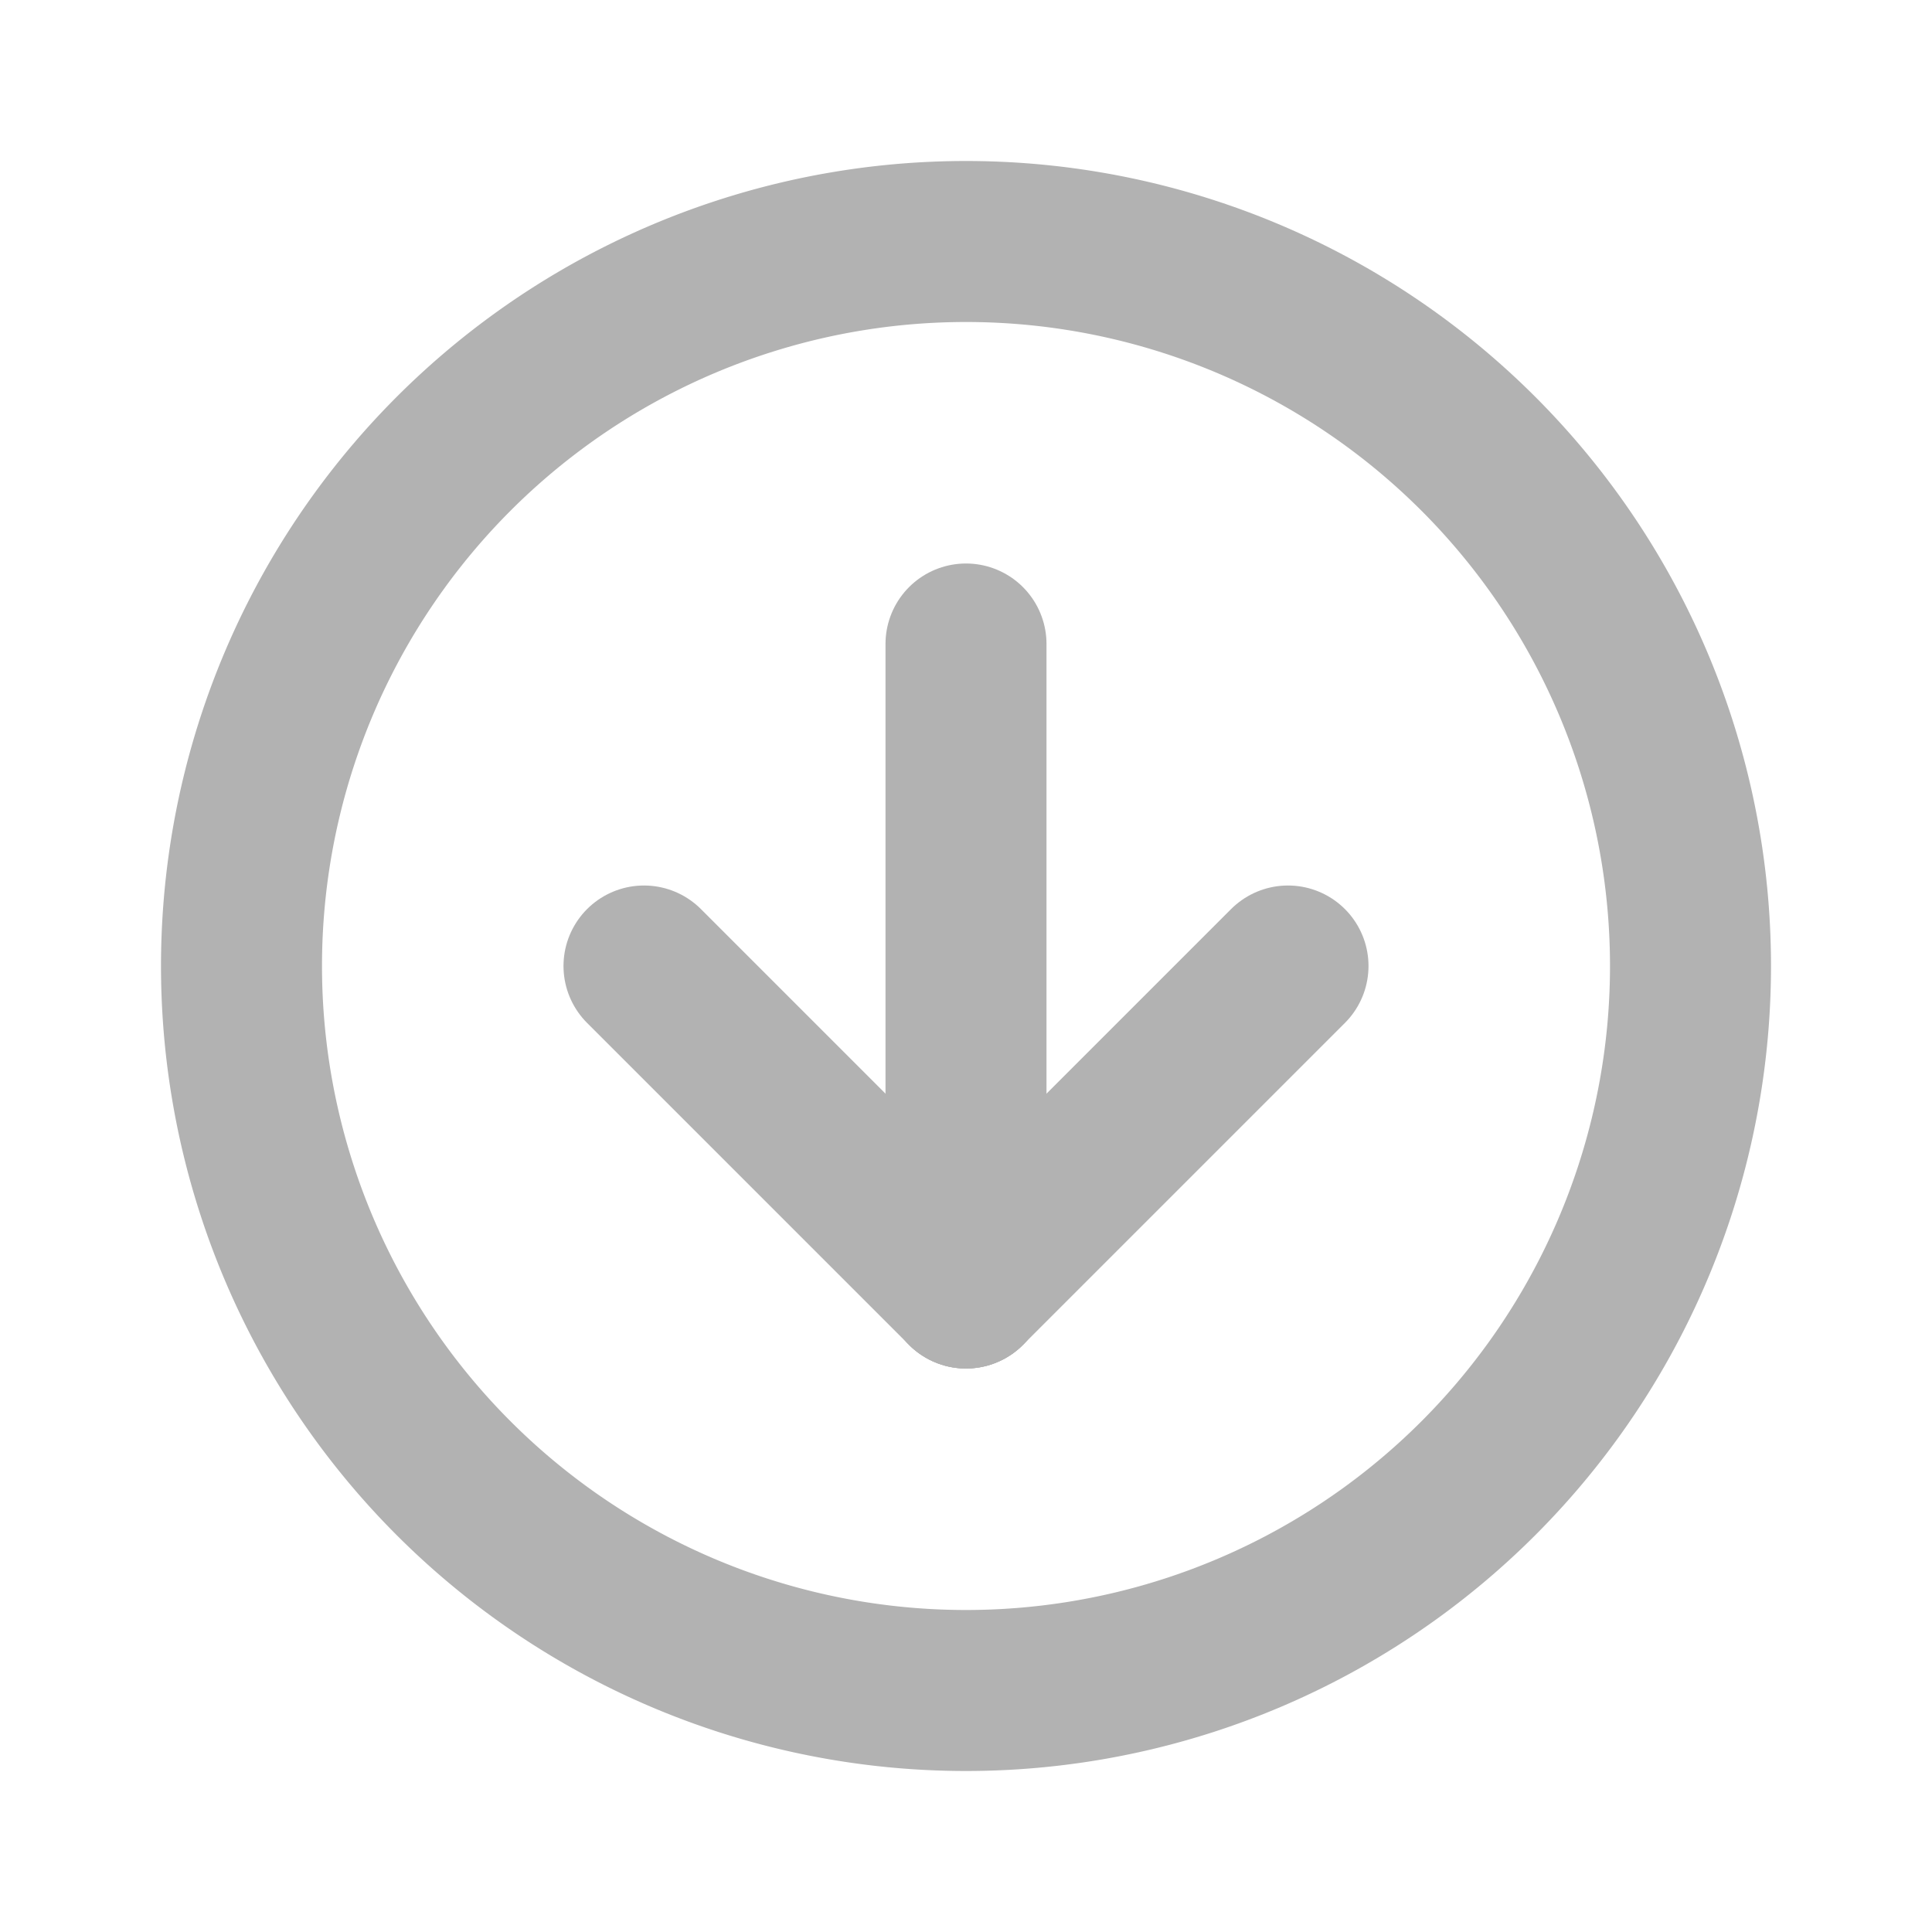 <svg  xmlns="http://www.w3.org/2000/svg"  width="30"  height="30"  viewBox="0 0 24 24"  fill="none"  stroke="rgb(178, 178, 178)"  stroke-width="2"  stroke-linecap="round"  stroke-linejoin="round"  class="icon icon-tabler icons-tabler-outline icon-tabler-circle-arrow-down"><path stroke="none" d="M0 0h24v24H0z" fill="none"/><path d="M3 12a9 9 0 1 0 18 0a9 9 0 0 0 -18 0" /><path d="M8 12l4 4" /><path d="M12 8v8" /><path d="M16 12l-4 4" /></svg>